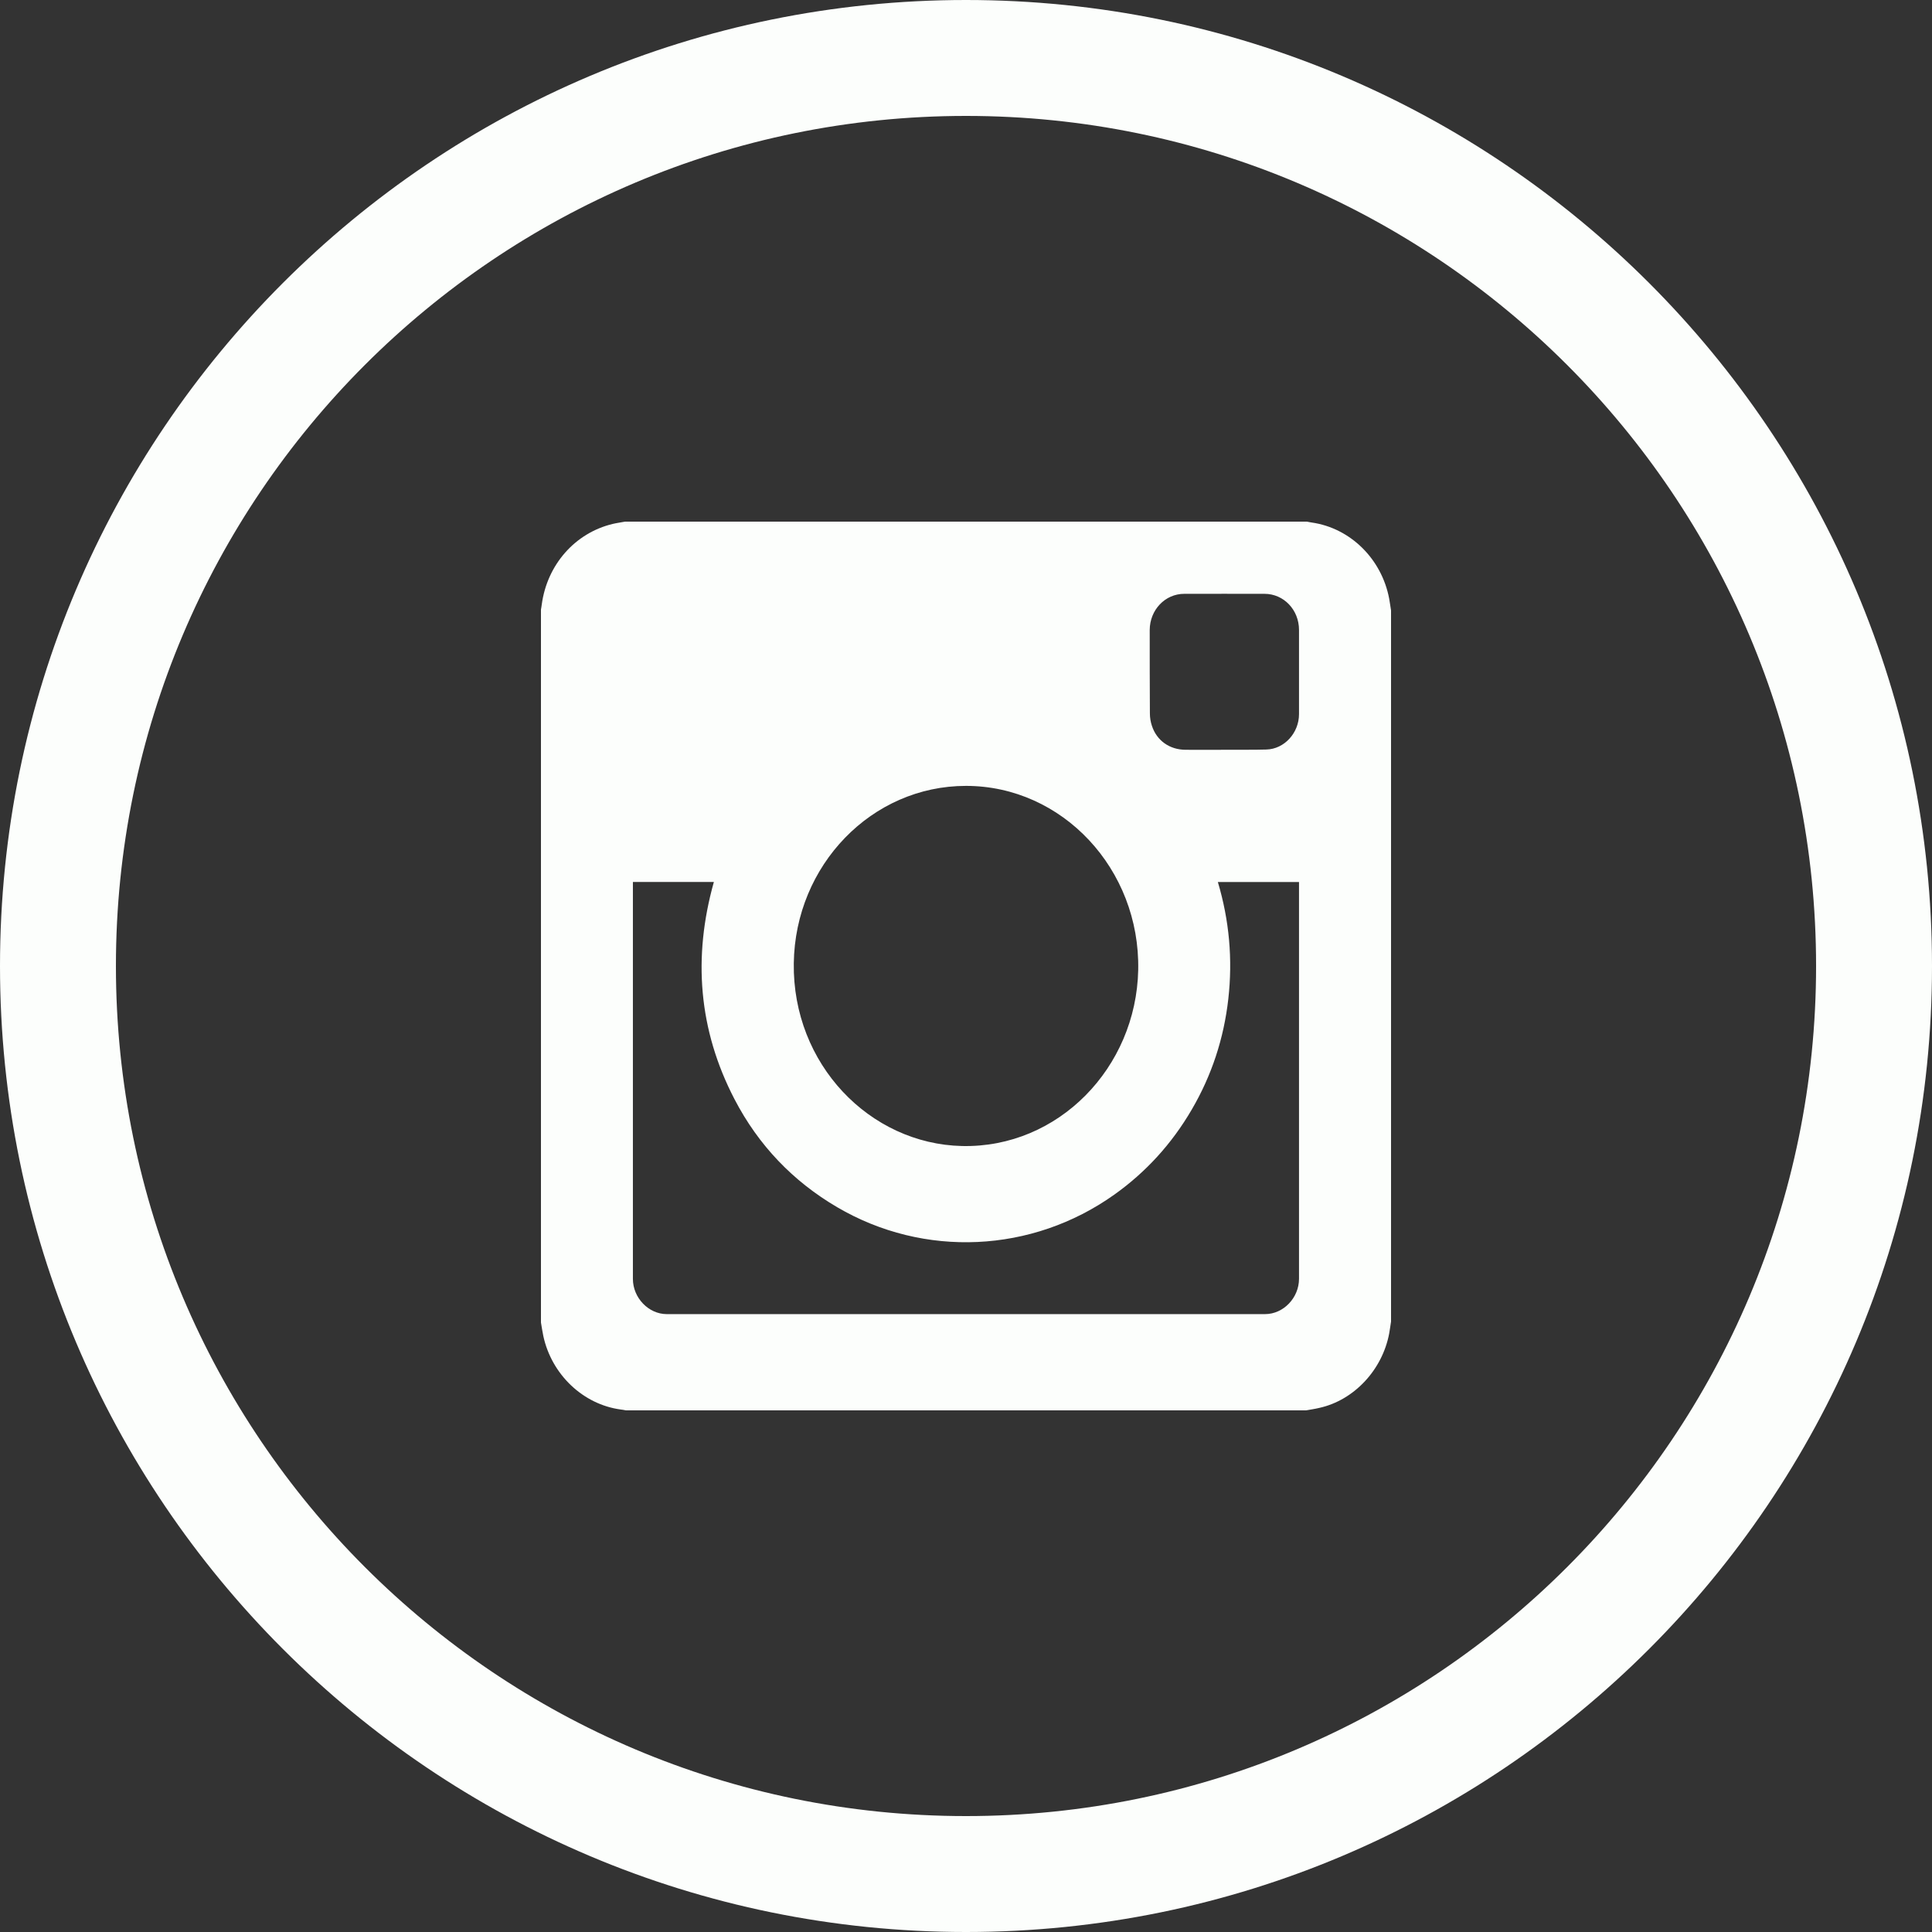 <svg width="22" height="22" viewBox="0 0 22 22" fill="none" xmlns="http://www.w3.org/2000/svg">
    <rect x="0" y="0" width="22" height="22" fill="#333333" stroke="none"/>
    <path fill-rule="evenodd" clip-rule="evenodd" d="M11 0C4.925 0 0 4.925 0 11C0 17.075 4.925 22 11 22C17.075 22 22 17.075 22 11C22 4.925 17.075 0 11 0ZM11 1.32C5.654 1.32 1.32 5.654 1.32 11C1.32 16.346 5.654 20.68 11 20.68C16.346 20.68 20.68 16.346 20.68 11C20.68 5.654 16.346 1.32 11 1.32ZM15.819 15.184C15.827 15.139 15.833 15.094 15.84 15.049V6.951C15.833 6.907 15.827 6.863 15.819 6.818C15.734 6.365 15.377 6.013 14.937 5.95C14.919 5.948 14.901 5.943 14.883 5.94H7.117C7.07 5.949 7.023 5.955 6.977 5.966C6.548 6.069 6.23 6.43 6.169 6.884C6.167 6.903 6.163 6.922 6.16 6.941V15.06C6.169 15.111 6.176 15.163 6.187 15.214C6.282 15.653 6.64 15.992 7.066 16.05C7.086 16.052 7.107 16.056 7.127 16.06H14.873C14.923 16.051 14.973 16.044 15.023 16.032C15.418 15.945 15.741 15.6 15.819 15.184ZM7.207 14.563C7.207 14.779 7.386 14.964 7.592 14.964C9.863 14.964 12.135 14.964 14.406 14.964C14.614 14.964 14.792 14.779 14.792 14.562C14.792 13.066 14.792 11.571 14.792 10.075V10.044H13.868C13.998 10.48 14.038 10.923 13.987 11.375C13.936 11.827 13.797 12.248 13.57 12.636C13.343 13.025 13.048 13.348 12.688 13.604C11.753 14.269 10.523 14.328 9.532 13.746C9.031 13.452 8.637 13.043 8.363 12.515C7.954 11.727 7.888 10.901 8.129 10.043C7.822 10.043 7.517 10.043 7.207 10.043V10.071C7.207 11.568 7.207 13.066 7.207 14.563ZM10.955 13.05C12.051 13.074 12.938 12.159 12.961 11.045C12.984 9.897 12.098 8.949 11 8.949C9.926 8.949 9.054 9.852 9.039 10.969C9.023 12.116 9.902 13.026 10.955 13.05ZM14.792 8.132C14.792 7.812 14.792 7.493 14.792 7.173C14.792 6.944 14.618 6.762 14.399 6.762C14.095 6.762 13.79 6.761 13.485 6.762C13.267 6.762 13.093 6.945 13.092 7.174C13.092 7.491 13.092 7.807 13.094 8.124C13.094 8.171 13.102 8.221 13.117 8.265C13.172 8.434 13.319 8.537 13.5 8.538C13.647 8.539 13.794 8.538 13.942 8.538C14.101 8.536 14.261 8.54 14.42 8.535C14.625 8.53 14.792 8.346 14.792 8.132Z" fill="#FCFEFC"/>
</svg>
